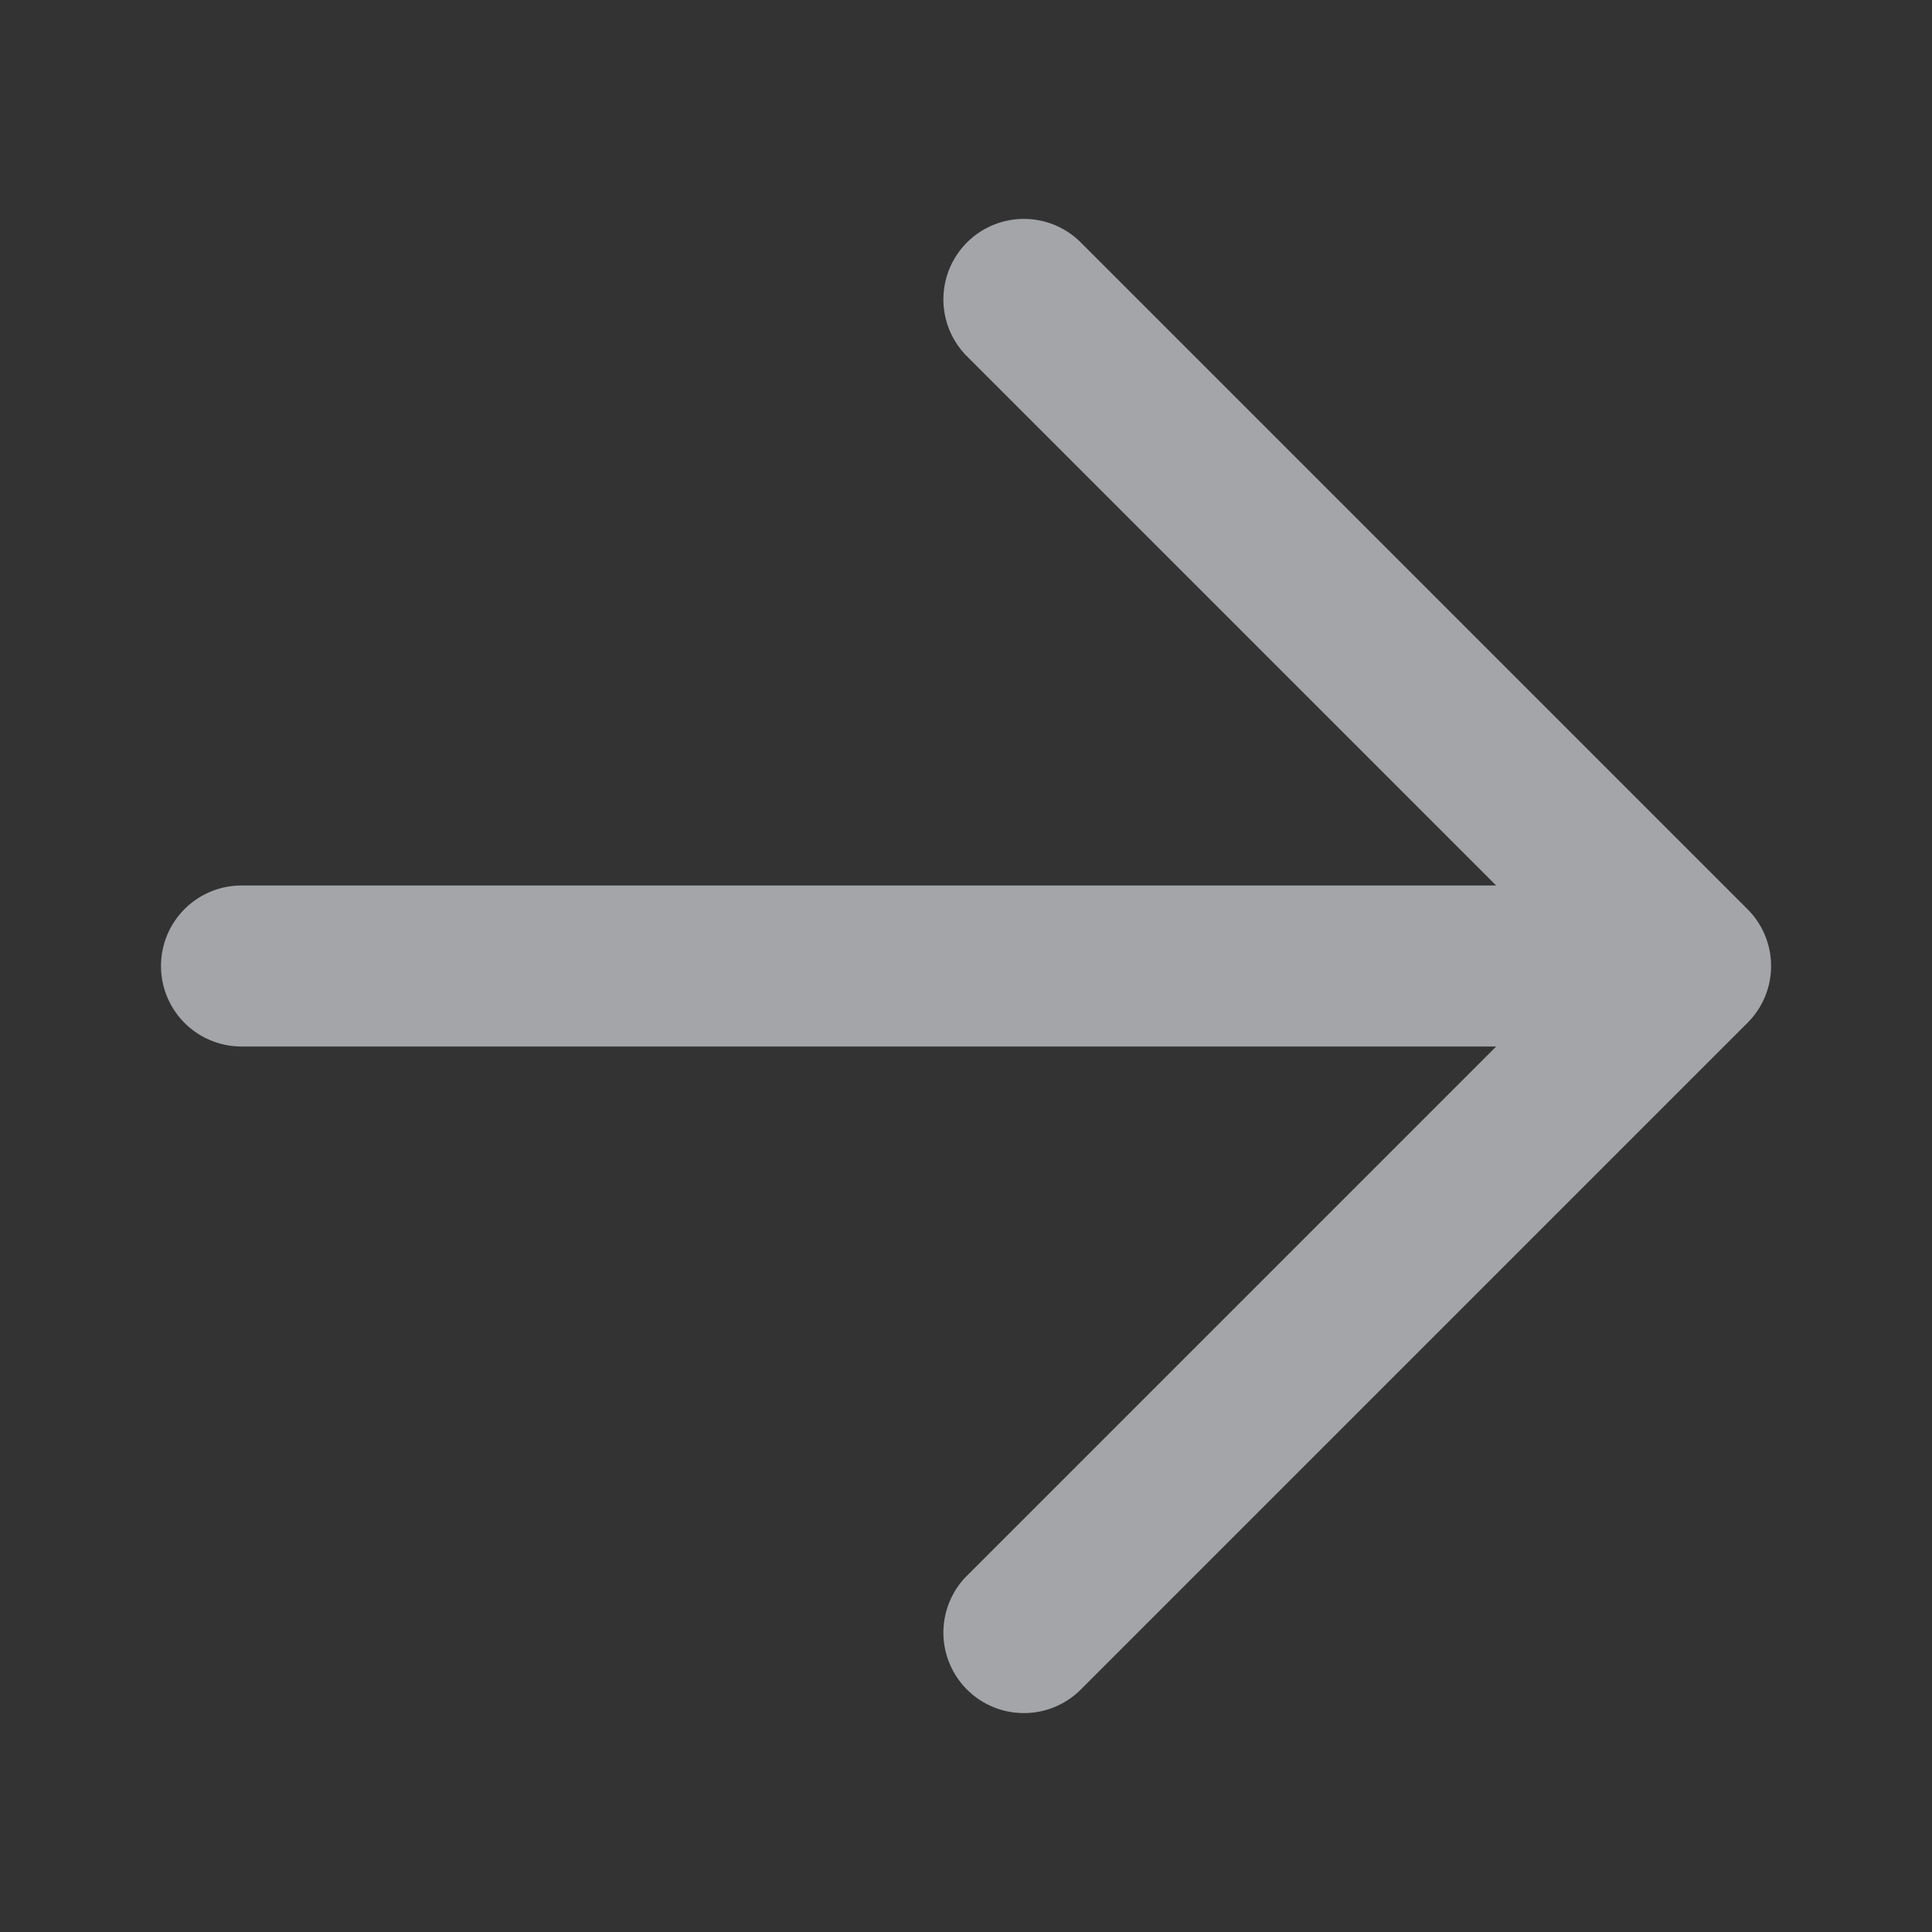 <svg xmlns:xlink="http://www.w3.org/1999/xlink" xmlns="http://www.w3.org/2000/svg" viewBox="0 0 24 24"   fill="currentColor" class="h-[24px] w-[24px] text-label-3 dark:text-dark-label-3 cursor-pointer" width="1"  height="1" ><rect x="0" y="0" width="24" height="24" fill="#333333" stroke="none"/><path fill-rule="evenodd" d="M18.586 13H3a1 1 0 110-2h15.586L12 4.414A1 1 0 0113.414 3l8.293 8.293a.997.997 0 01-.003 1.417L13.414 21A1 1 0 0112 19.586L18.586 13z" clip-rule="evenodd" fill-opacity="0.6" fill="#EFF2F6"></path></svg>